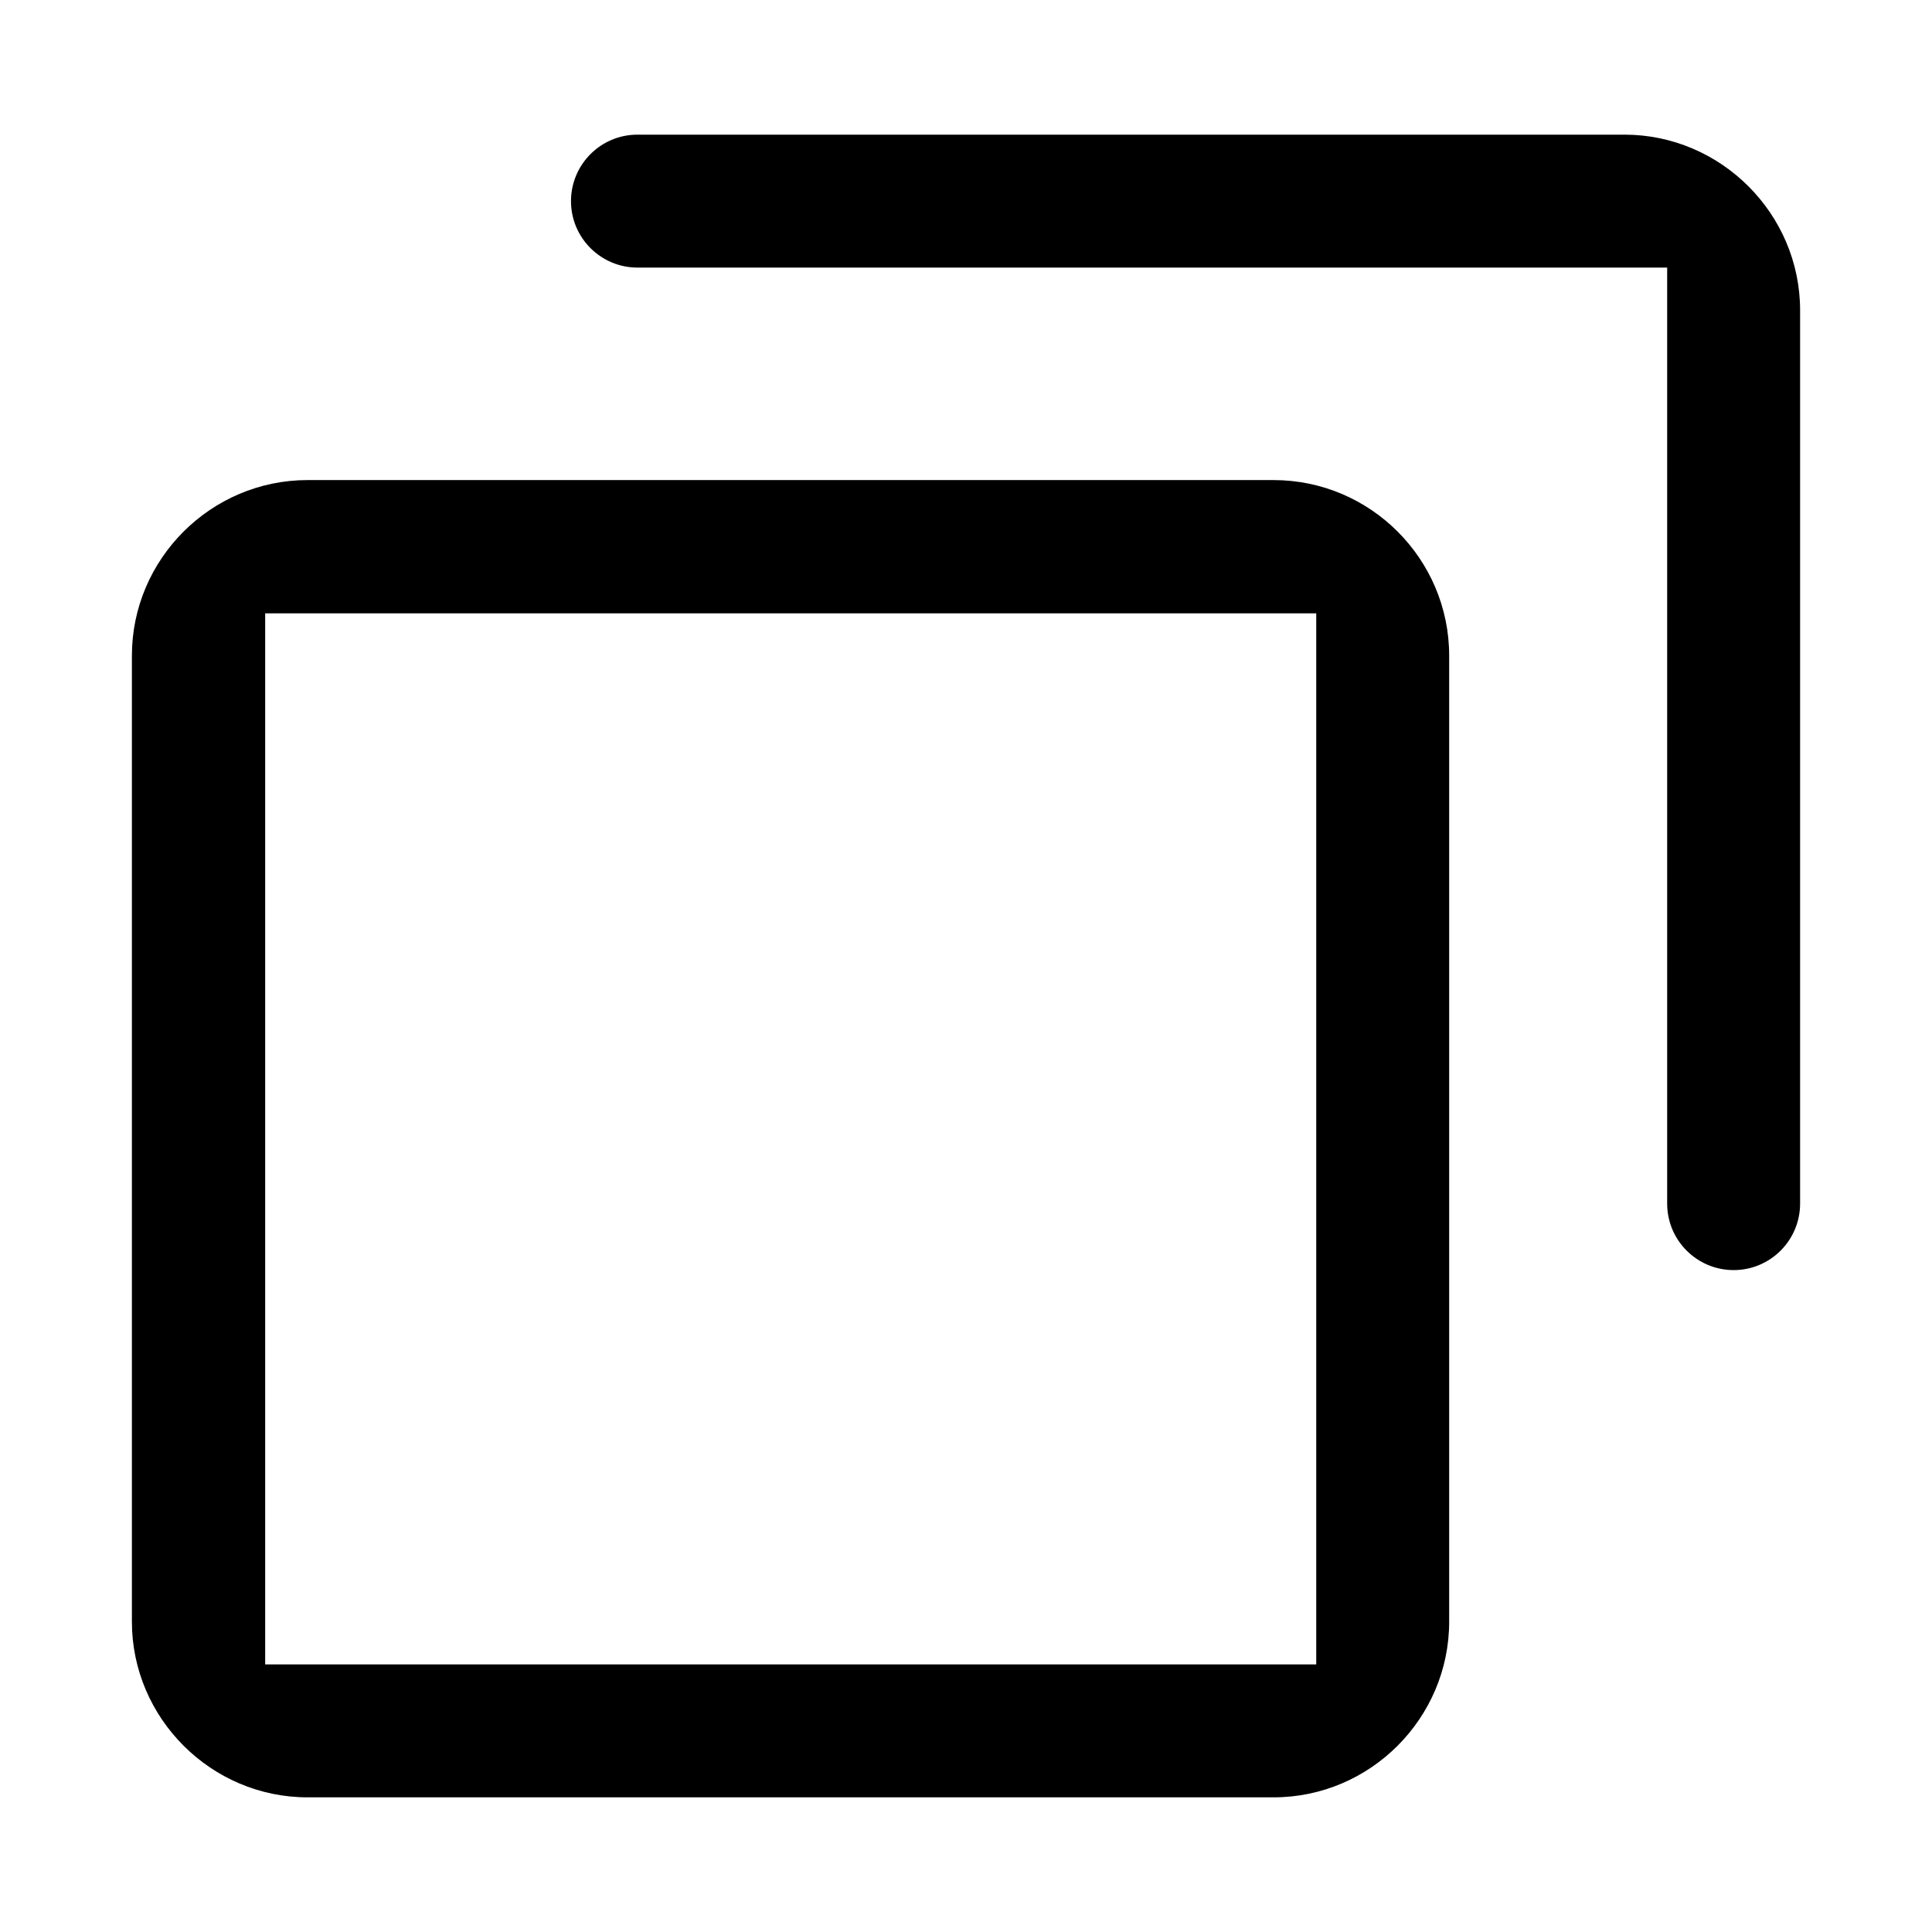 <?xml version="1.0" encoding="utf-8"?>
<!-- Generator: Adobe Illustrator 24.0.1, SVG Export Plug-In . SVG Version: 6.00 Build 0)  -->
<svg version="1.1" id="Capa_1" xmlns="http://www.w3.org/2000/svg" xmlns:xlink="http://www.w3.org/1999/xlink" x="0px" y="0px"
	 viewBox="0 0 561 561" style="enable-background:new 0 0 561 561;" xml:space="preserve">
<g>
	<g id="content-copy">
		<path d="M165.8,64.6 M471.8,90.1 M38.3,190.4v280.5c0,28,23,51,51,51h280.5c28.1,0,51-23,51-51V190.4c0-28.1-22.9-51-51-51H89.3
			C61.3,139.4,38.3,162.3,38.3,190.4z M77,178.1h305.2v305.2H77V178.1z"/>
	</g>
</g>
<path d="M185.1,39.1c-10.7,0-19.3,8.7-19.3,19.3v0c0,10.7,8.7,19.3,19.3,19.3h299v271.8c0,10.7,8.7,19.3,19.3,19.3h0
	c10.7,0,19.3-8.7,19.3-19.3V90.1c0-28-23-51-51-51H185.1z"/>
</svg>
